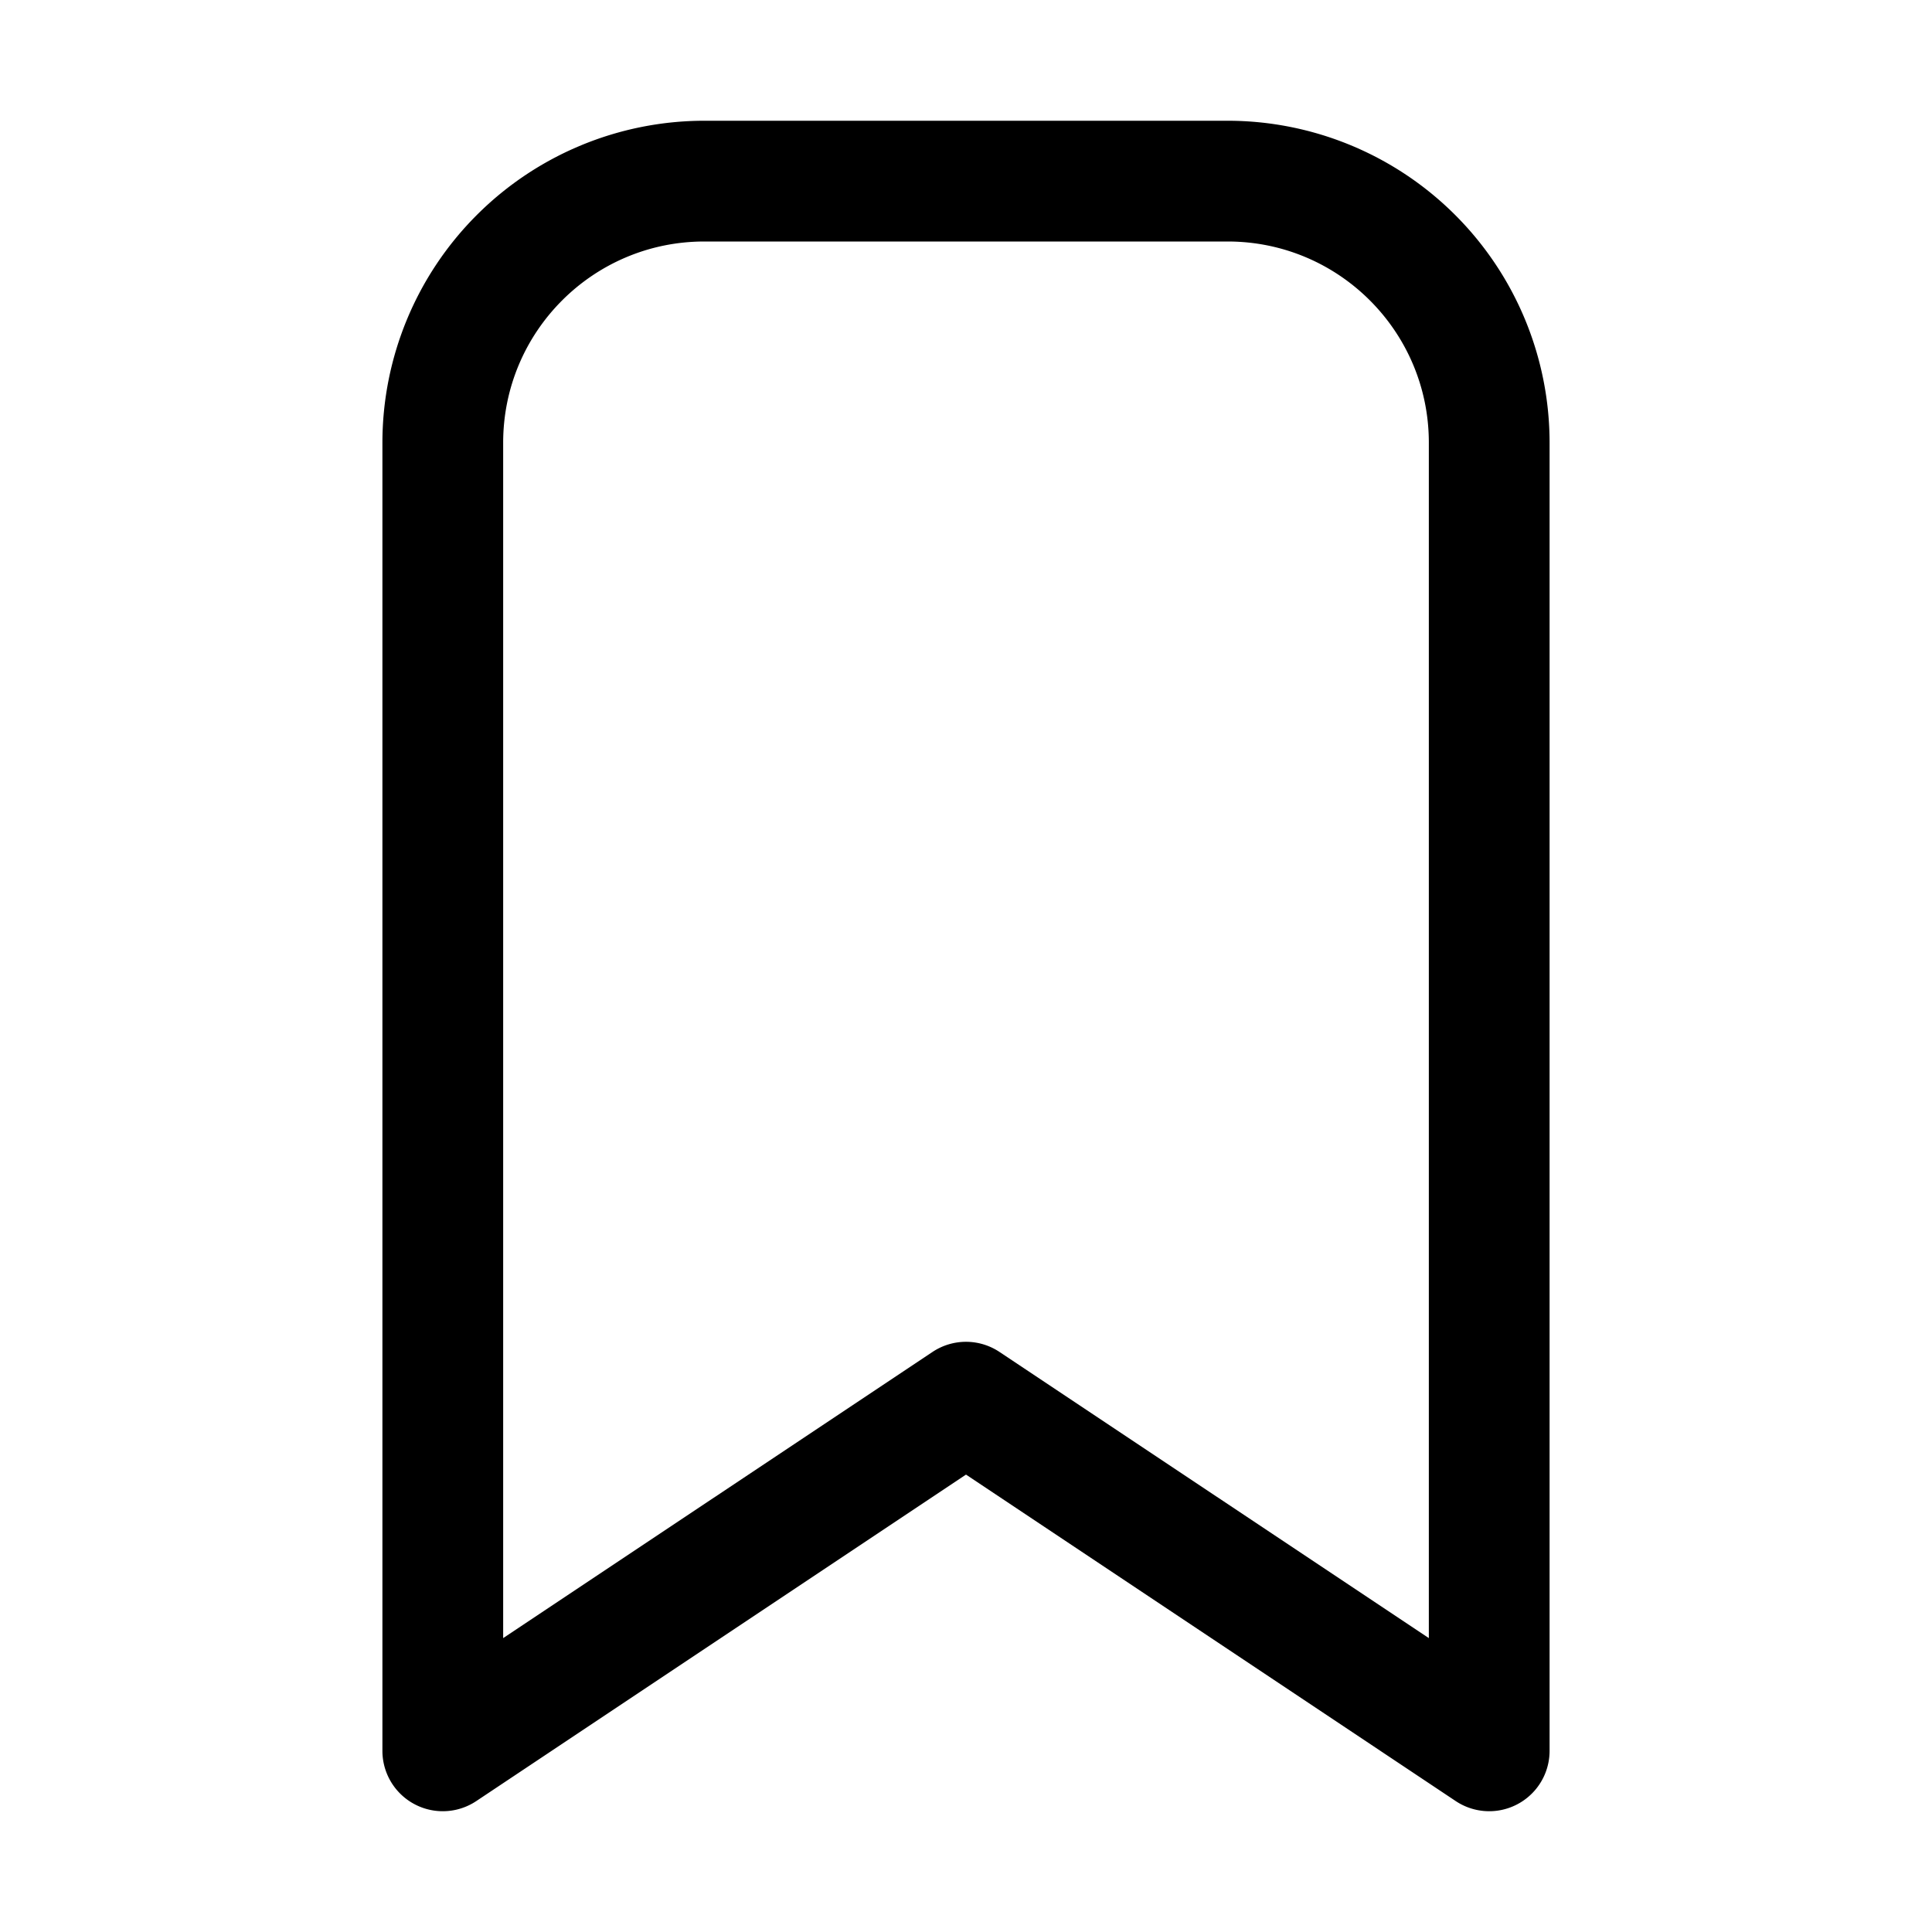 <svg xmlns="http://www.w3.org/2000/svg" width="16" height="16" fill="none" class="persona-icon" viewBox="0 0 16 16"><path fill="currentColor" fill-rule="evenodd" d="M3.167 3.667A2.667 2.667 0 0 1 5.833 1h4.334a2.667 2.667 0 0 1 2.666 2.667V14.5a.5.5 0 0 1-.777.416L8 12.212l-4.056 2.704a.5.5 0 0 1-.777-.416zM5.833 2c-.92 0-1.666.746-1.666 1.667v9.899l3.556-2.37a.5.5 0 0 1 .554 0l3.556 2.37v-9.9c0-.92-.746-1.666-1.666-1.666z" clip-rule="evenodd"/></svg>